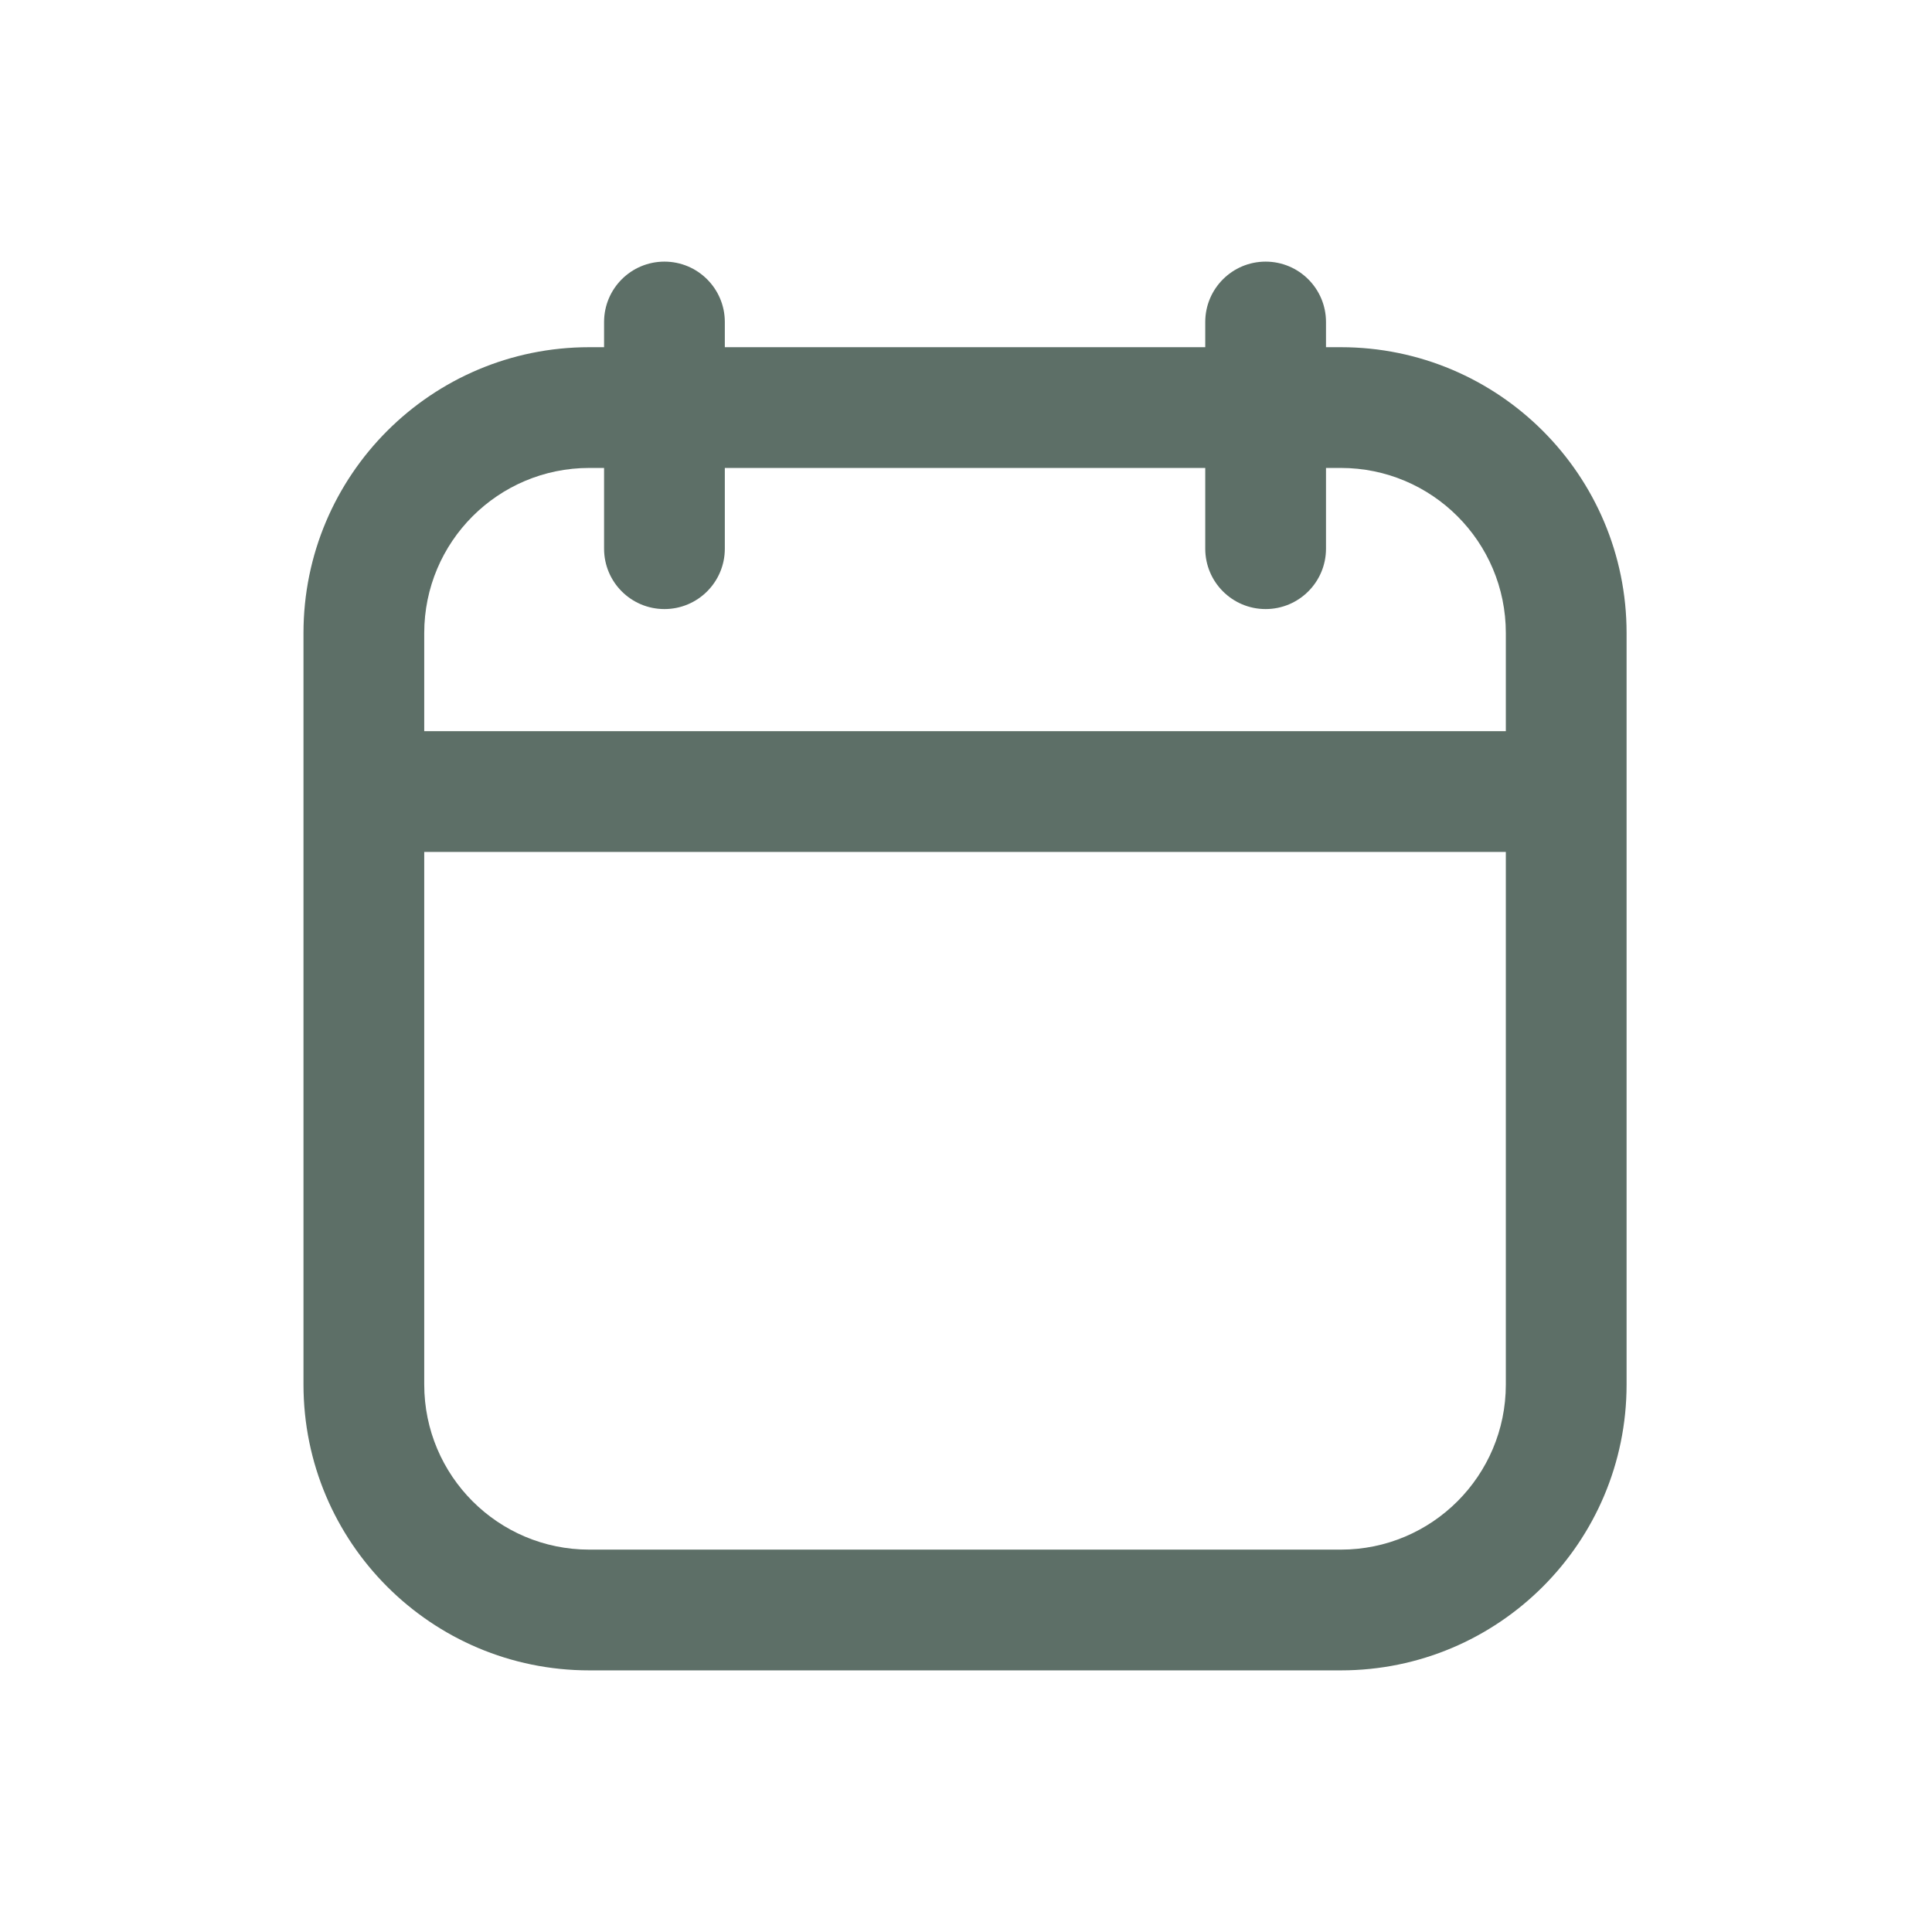 <svg width="24" height="24" viewBox="0 0 24 24" fill="none" xmlns="http://www.w3.org/2000/svg">
<path d="M9.004 4C9.004 3.586 8.668 3.25 8.254 3.25C7.839 3.25 7.504 3.586 7.504 4H9.004ZM7.504 6.816C7.504 7.23 7.839 7.566 8.254 7.566C8.668 7.566 9.004 7.23 9.004 6.816H7.504ZM14.972 6.816C14.972 7.23 15.308 7.566 15.722 7.566C16.136 7.566 16.472 7.23 16.472 6.816H14.972ZM16.472 4C16.472 3.586 16.136 3.25 15.722 3.25C15.308 3.25 14.972 3.586 14.972 4H16.472ZM4.52 17.199L5.27 17.199L4.52 17.199ZM4.52 7.864L5.27 7.864V7.864H4.52ZM8.254 4H7.504V6.816H8.254H9.004V4H8.254ZM15.722 5.063V5.813H16.656V5.063V4.313H15.722V5.063ZM15.722 5.063H14.972V6.816H15.722H16.472V5.063H15.722ZM15.722 5.063H16.472V4H15.722H14.972V5.063H15.722ZM4.52 17.199L3.77 17.199C3.77 19.16 5.359 20.75 7.32 20.75V20V19.25C6.188 19.25 5.27 18.332 5.27 17.199L4.52 17.199ZM19.456 17.199H18.706C18.706 18.332 17.788 19.25 16.656 19.25V20V20.75C18.616 20.75 20.206 19.16 20.206 17.199H19.456ZM19.456 7.864H20.206C20.206 5.903 18.616 4.313 16.656 4.313V5.063V5.813C17.788 5.813 18.706 6.731 18.706 7.864H19.456ZM4.52 7.864H5.27C5.27 6.731 6.188 5.813 7.32 5.813V5.063V4.313C5.359 4.313 3.77 5.903 3.77 7.864H4.52ZM4.52 9.833V10.583H19.456V9.833V9.083H4.52V9.833ZM19.456 7.864H18.706V17.199H19.456H20.206V7.864H19.456ZM4.52 17.199L5.27 17.199L5.27 7.864L4.52 7.864L3.77 7.864L3.77 17.199L4.52 17.199ZM7.32 5.063V5.813H15.722V5.063V4.313H7.32V5.063ZM16.656 20V19.25H7.32V20V20.75H16.656V20Z" fill="#5D6F67"/>
</svg>
